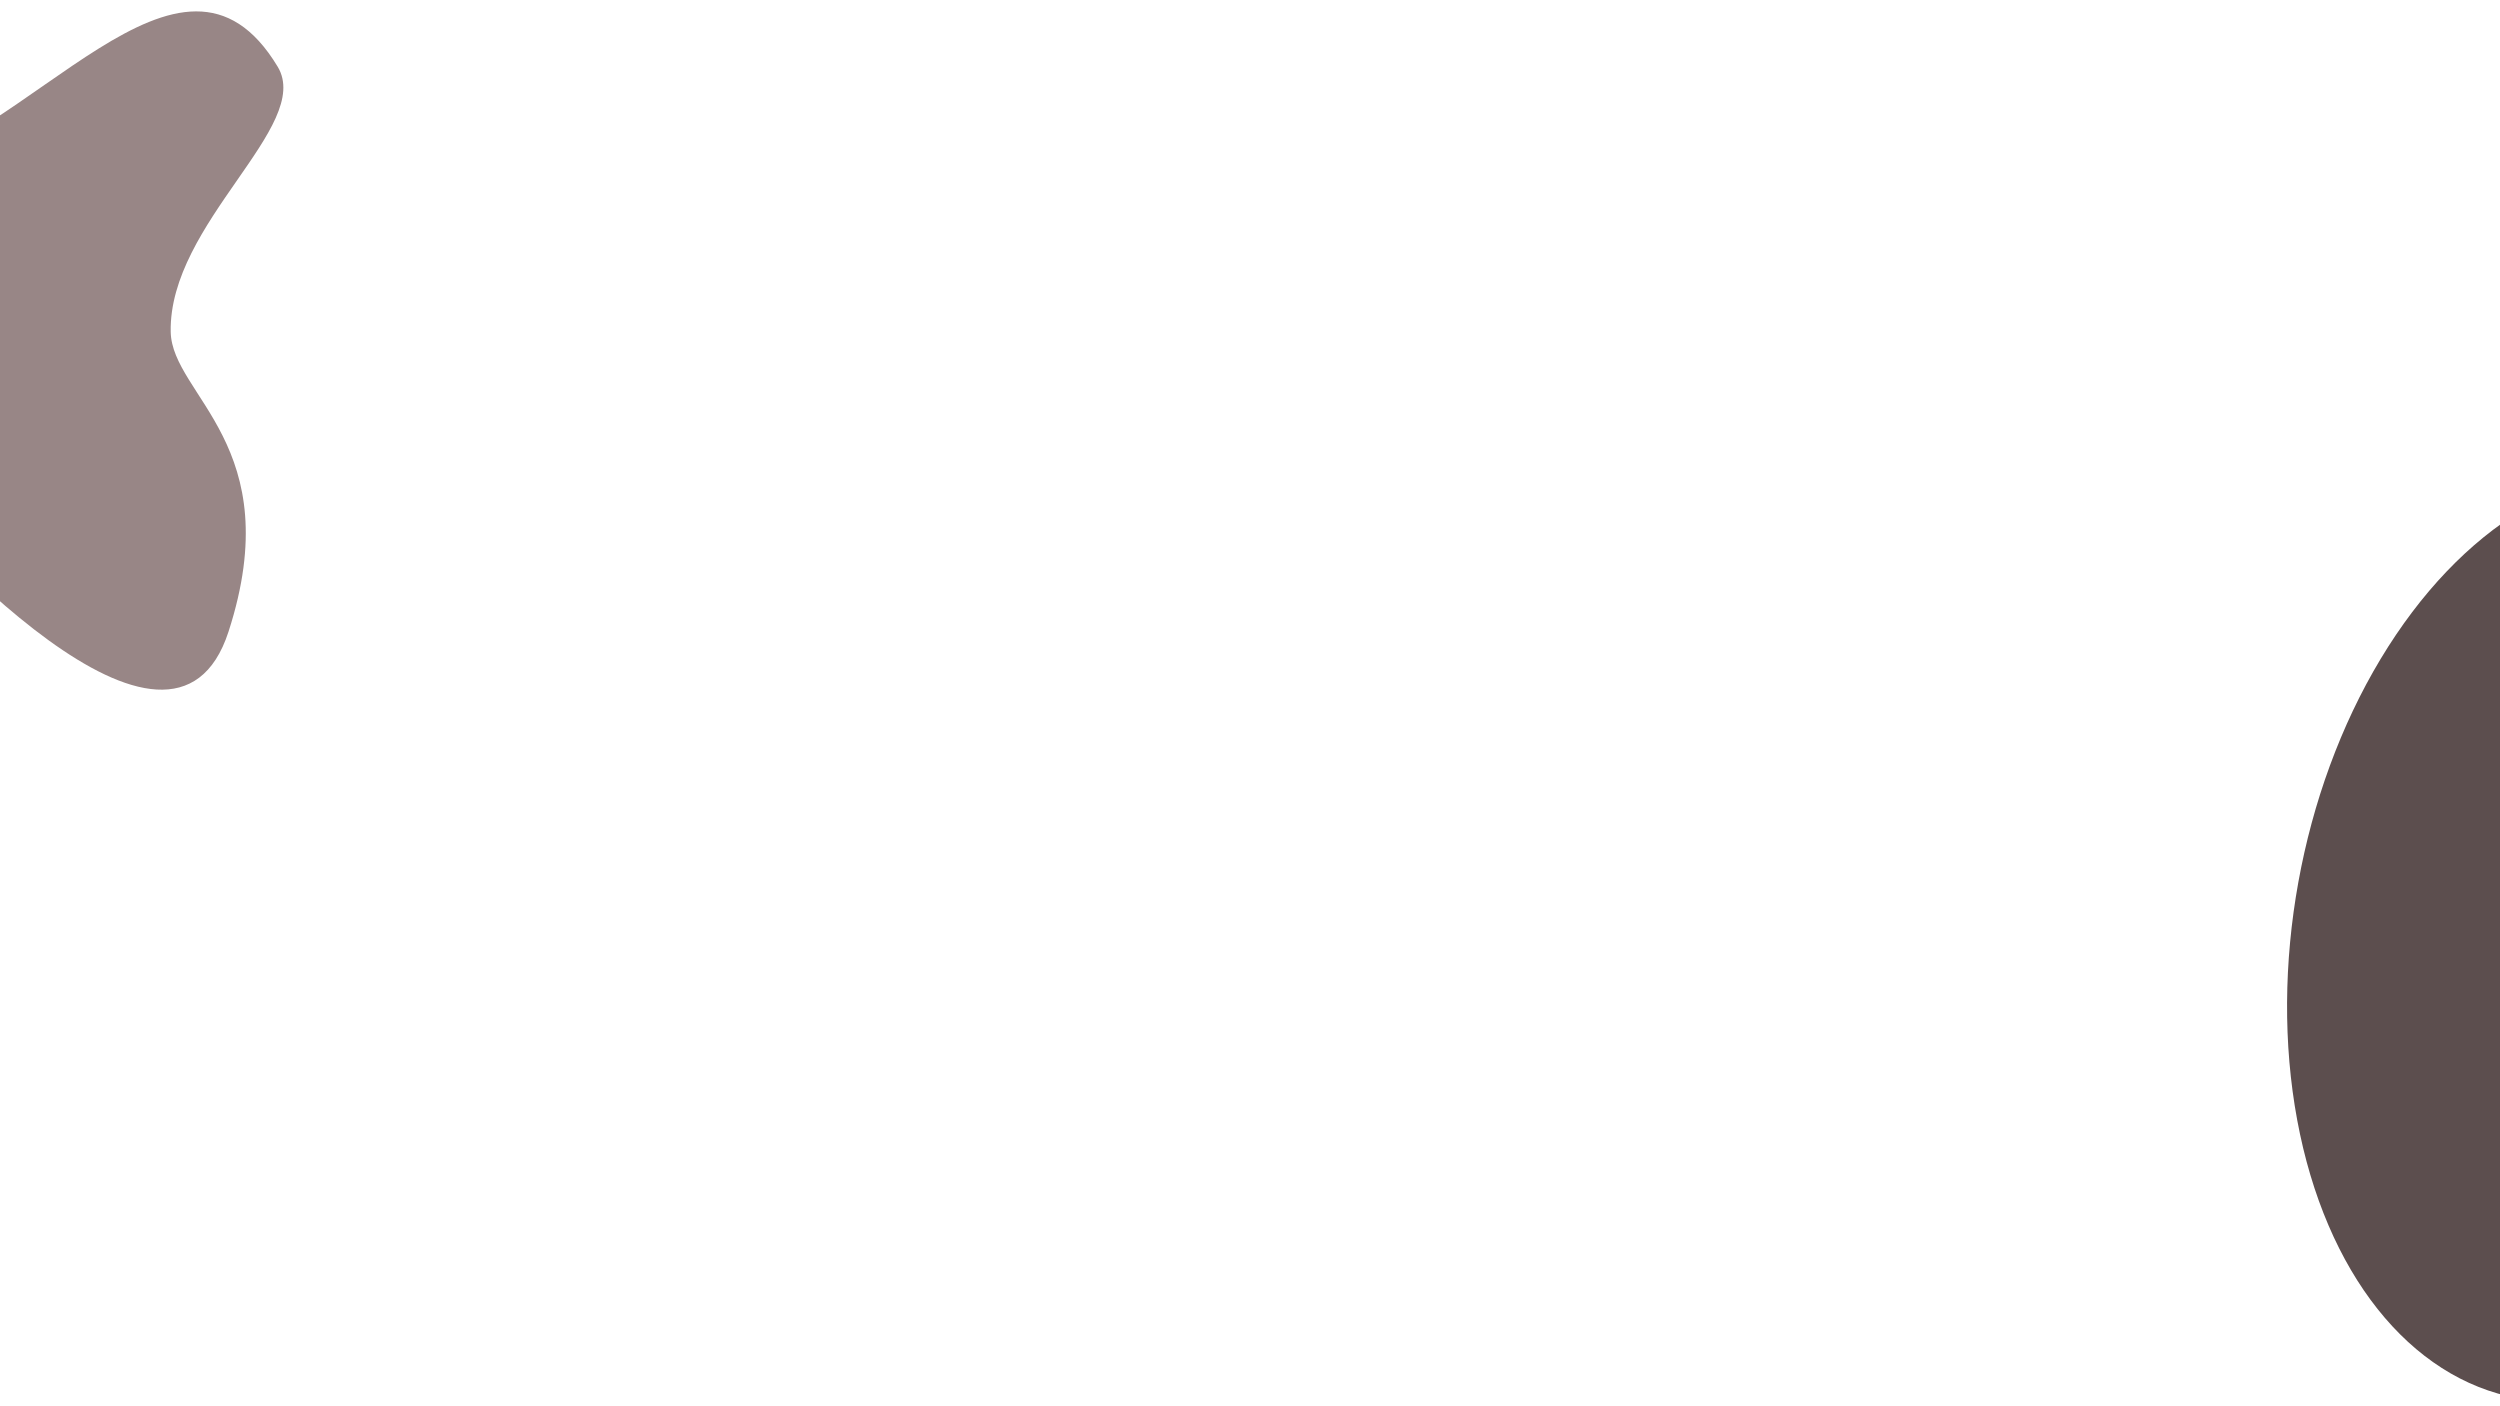 <?xml version="1.0" encoding="utf-8"?>
<!-- Generator: Adobe Illustrator 28.1.0, SVG Export Plug-In . SVG Version: 6.00 Build 0)  -->
<svg version="1.1" id="Calque_1" xmlns="http://www.w3.org/2000/svg" xmlns:xlink="http://www.w3.org/1999/xlink" x="0px" y="0px"
	 viewBox="0 0 1920 1080" style="enable-background:new 0 0 1920 1080;" xml:space="preserve">
<style type="text/css">
	.st0{clip-path:url(#SVGID_00000005977399080665182570000013941595998034044850_);}
	.st1{fill:#988686;}
	.st2{fill:#5C4E4E;}
</style>
<g>
	<defs>
		<rect id="SVGID_1_" width="1920" height="1080"/>
	</defs>
	<clipPath id="SVGID_00000078032520060901729760000018236310936751205000_">
		<use xlink:href="#SVGID_1_"  style="overflow:visible;"/>
	</clipPath>
	<g style="clip-path:url(#SVGID_00000078032520060901729760000018236310936751205000_);">
		<path class="st1" d="M-337.3,178.7c-31.2,67.8,171.8,101.4,228.2,169.7c54.1,65.5,241.1,270.9,284.6,136.7
			c46.3-142.9-43.4-181.2-44.4-230.2c-1.6-83.6,109.5-158.1,82.2-203.6C139.1-72.1,23.9,109.7-96.1,134.2
			C-252.6,166.1-289.6,110.8-337.3,178.7z"/>
		
			<ellipse transform="matrix(0.178 -0.984 0.984 0.178 933.998 2557.63)" class="st2" cx="1998.1" cy="719.7" rx="360" ry="236.5"/>
	</g>
</g>
</svg>
